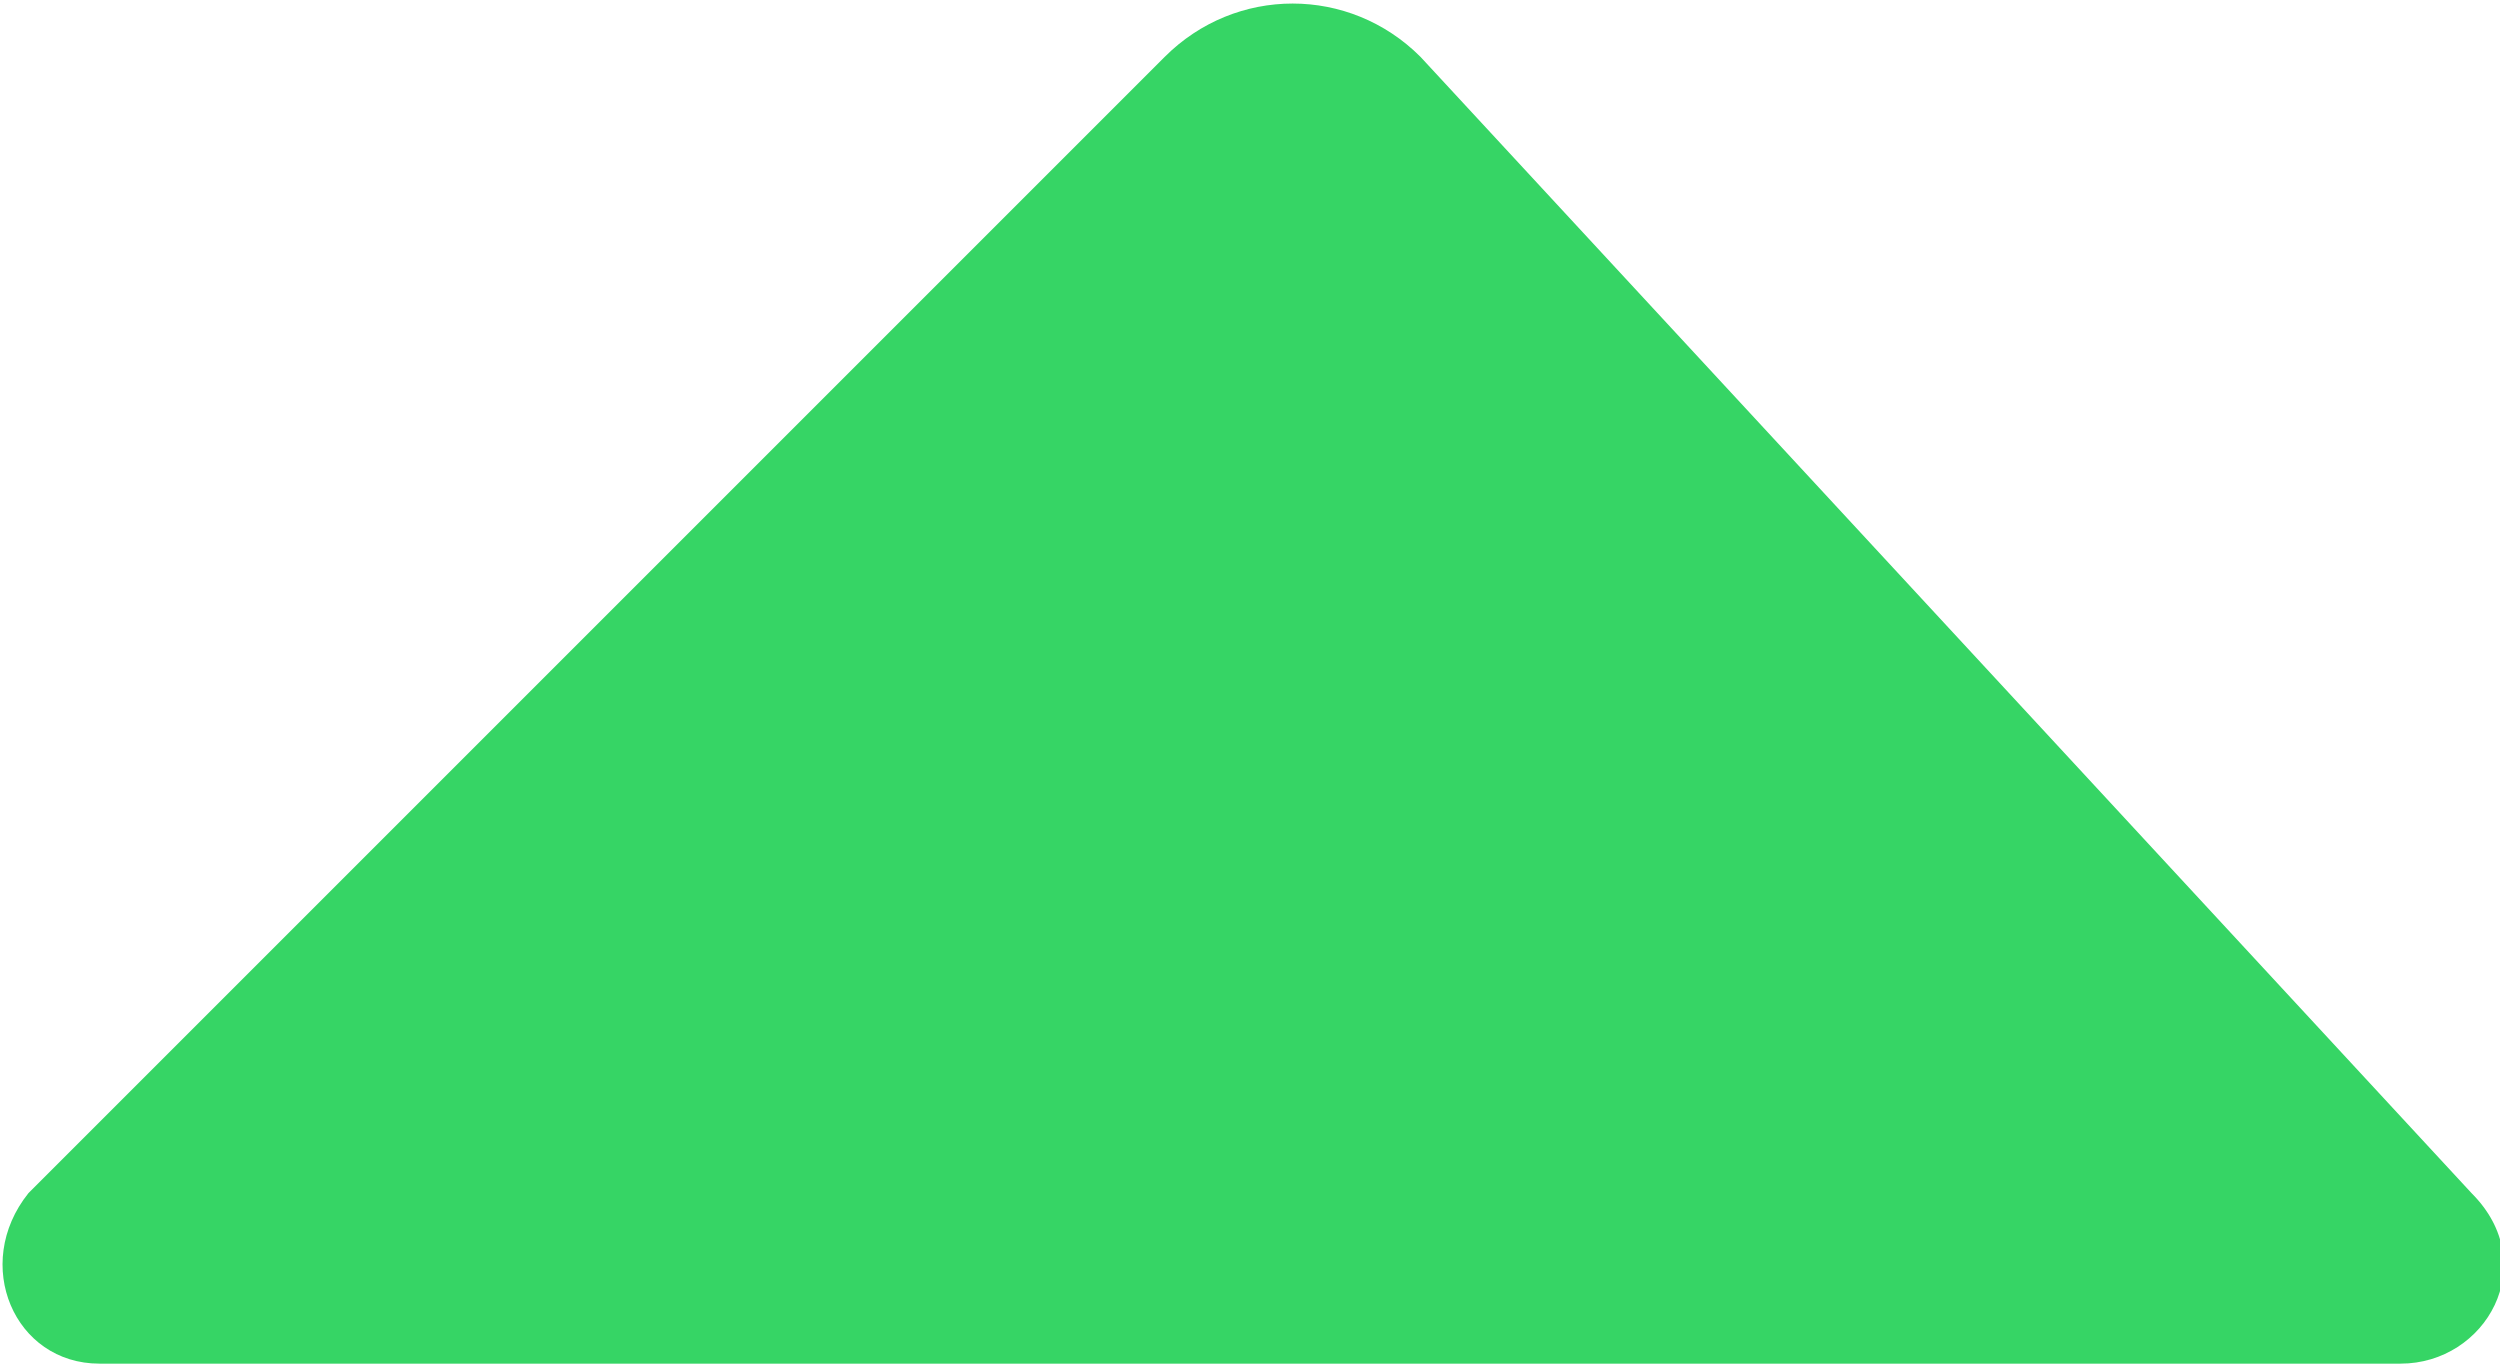 <!-- Generator: Adobe Illustrator 24.3.0, SVG Export Plug-In  -->
<svg version="1.1" xmlns="http://www.w3.org/2000/svg" xmlns:xlink="http://www.w3.org/1999/xlink" x="0px" y="0px" width="17.6px"
	 height="9.6px" viewBox="0 0 17.6 9.6" style="overflow:visible;enable-background:new 0 0 17.6 9.6;" xml:space="preserve">
<style type="text/css">
	.st0{fill:#36D565;}
</style>
<defs>
</defs>
<path class="st0" d="M16.9,9.6H0.7c-0.6,0-0.9-0.7-0.5-1.2l8-8c0.5-0.5,1.3-0.5,1.8,0l7.4,8C17.9,8.9,17.5,9.6,16.9,9.6z"/>
</svg>

